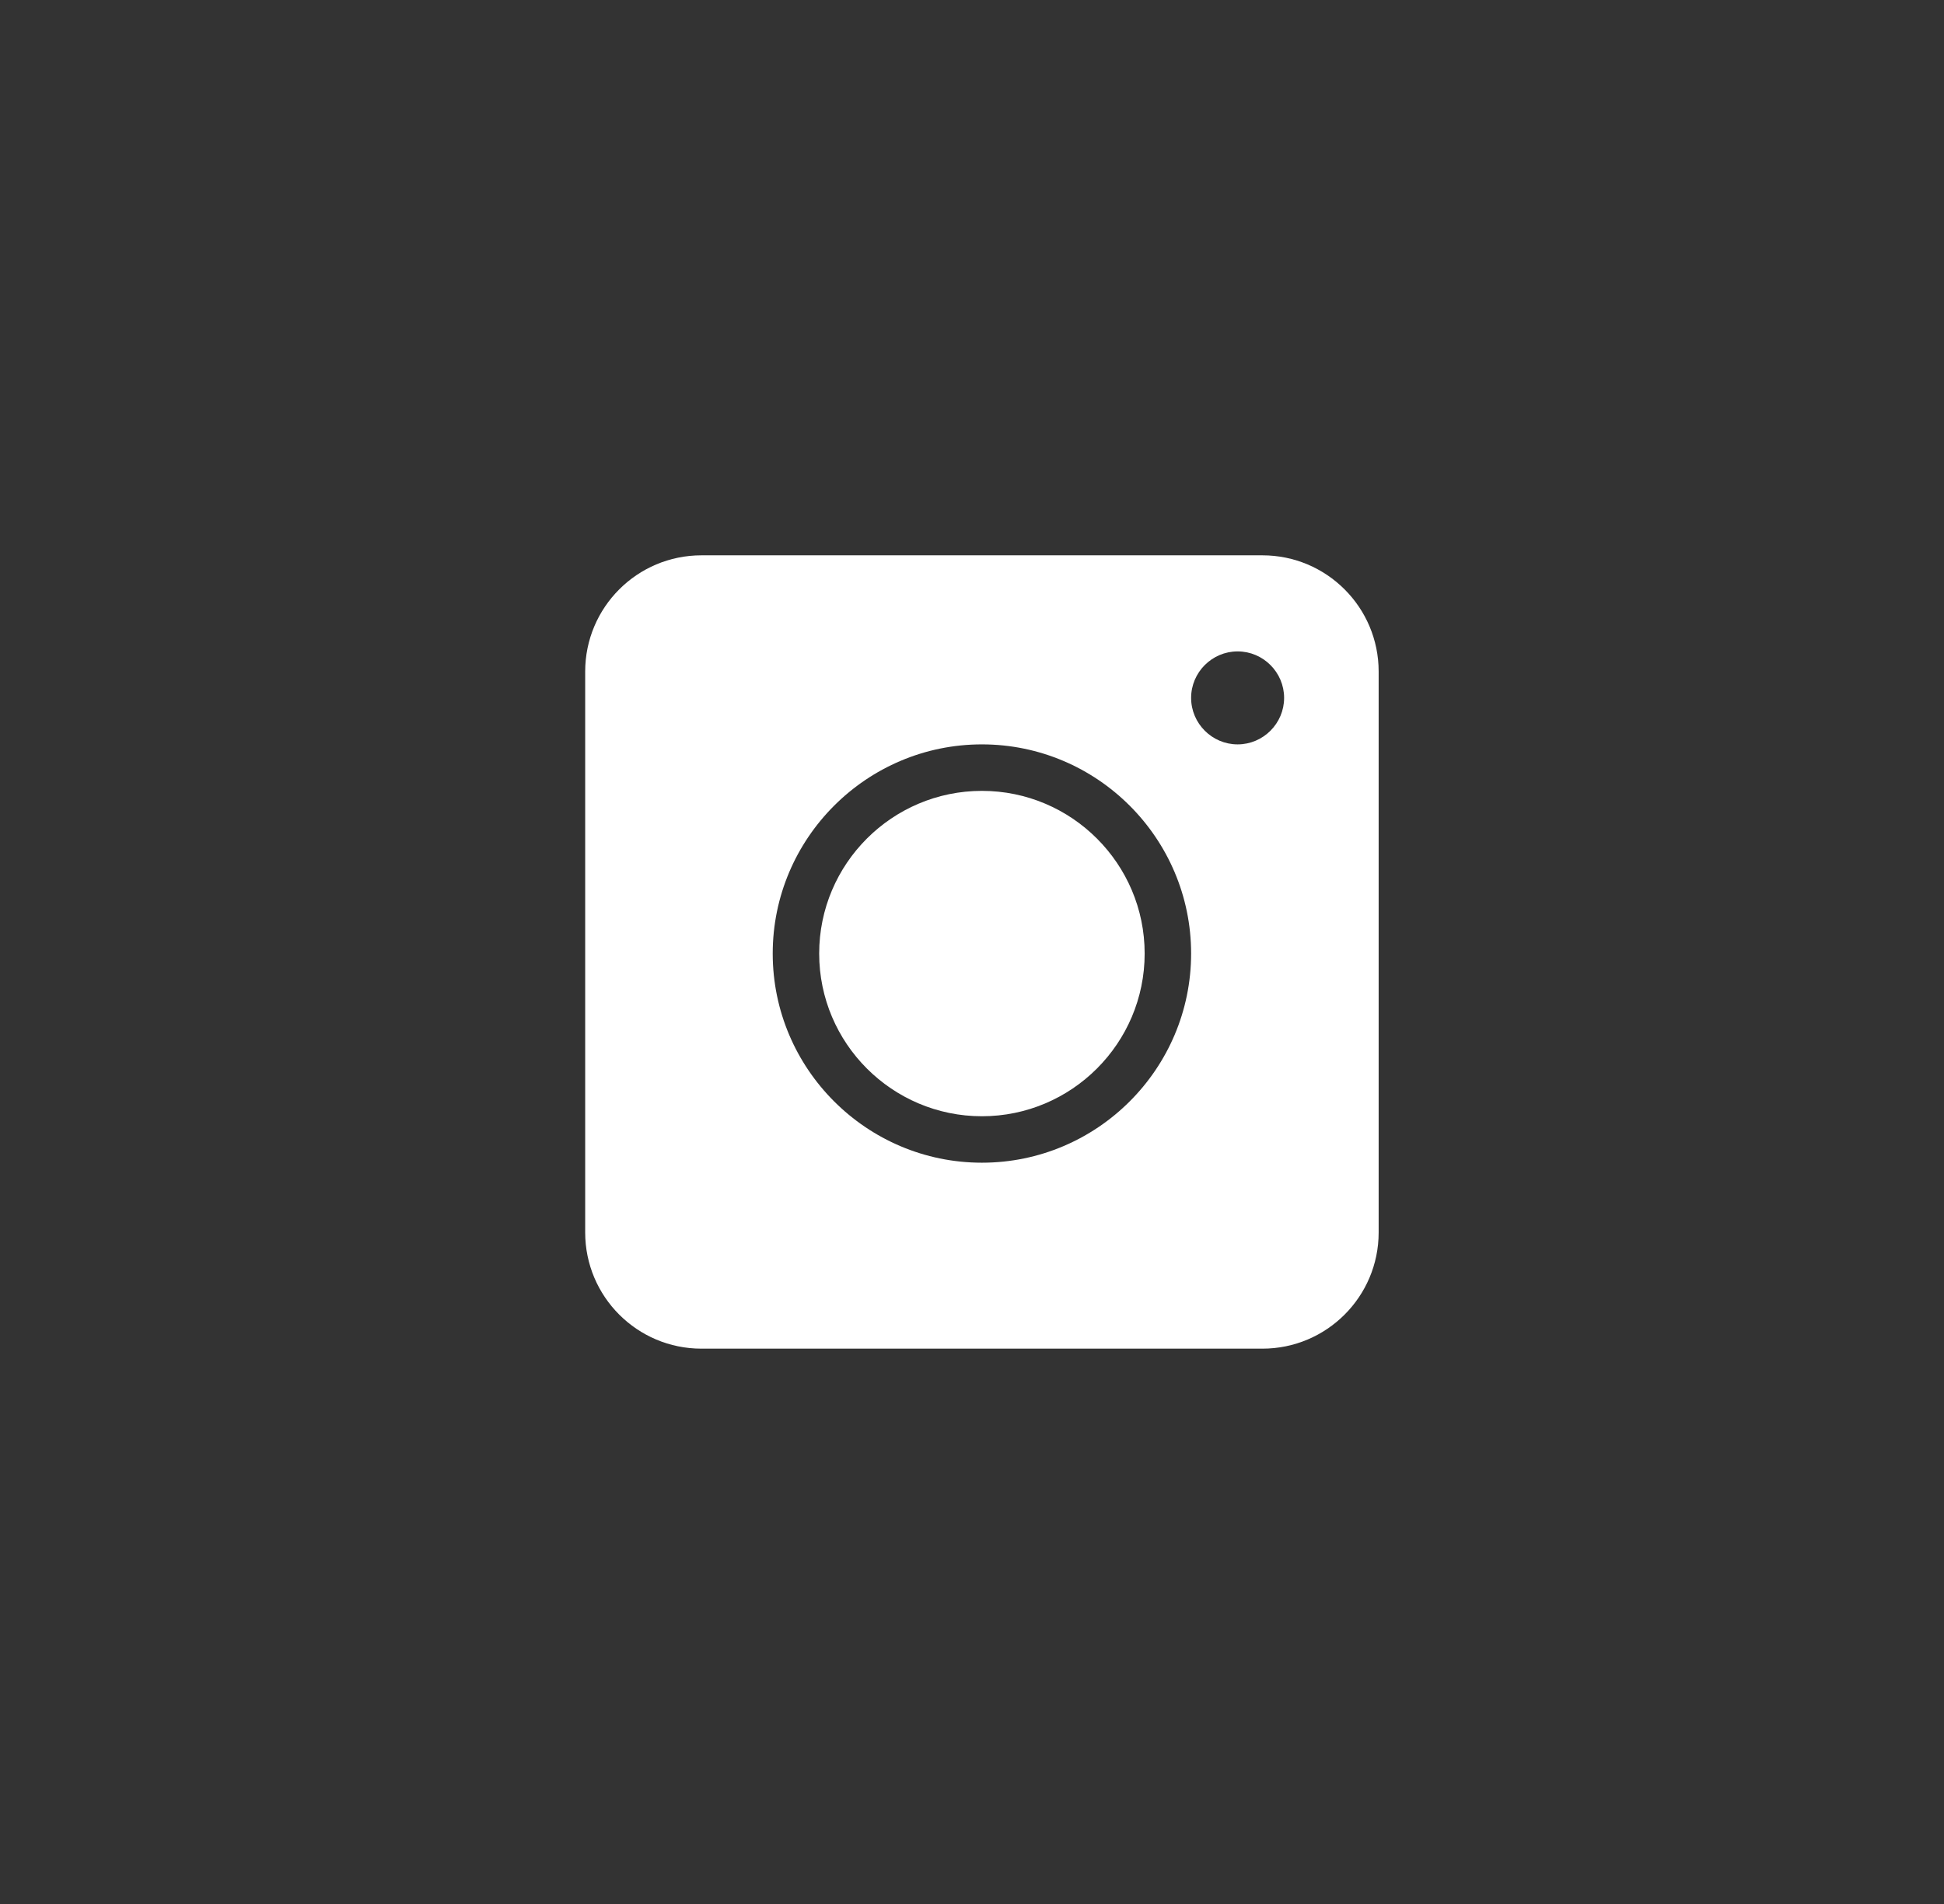 <svg width="49" height="48" viewBox="0 0 49 48" fill="none" xmlns="http://www.w3.org/2000/svg">
<rect x="0" y="0" width="49" height="48" fill="#333333" stroke="none"/>
<path d="M24.75 19.938C22.488 19.938 20.648 21.777 20.648 24.039C20.648 26.301 22.488 28.141 24.75 28.141C27.012 28.141 28.852 26.301 28.852 24.039C28.852 21.777 27.012 19.938 24.75 19.938ZM24.75 19.938C22.488 19.938 20.648 21.777 20.648 24.039C20.648 26.301 22.488 28.141 24.75 28.141C27.012 28.141 28.852 26.301 28.852 24.039C28.852 21.777 27.012 19.938 24.75 19.938ZM31.82 14H17.68C16.062 14 14.75 15.312 14.75 16.93V31.07C14.75 32.688 16.062 34 17.68 34H31.82C33.438 34 34.75 32.688 34.75 31.07V16.93C34.75 15.312 33.438 14 31.82 14ZM24.75 29.312C21.844 29.312 19.477 26.945 19.477 24.039C19.477 21.133 21.844 18.766 24.75 18.766C27.656 18.766 30.023 21.133 30.023 24.039C30.023 26.945 27.656 29.312 24.75 29.312ZM31.195 18.766C30.551 18.766 30.023 18.238 30.023 17.594C30.023 16.949 30.551 16.422 31.195 16.422C31.84 16.422 32.367 16.949 32.367 17.594C32.367 18.238 31.84 18.766 31.195 18.766ZM24.75 19.938C22.488 19.938 20.648 21.777 20.648 24.039C20.648 26.301 22.488 28.141 24.75 28.141C27.012 28.141 28.852 26.301 28.852 24.039C28.852 21.777 27.012 19.938 24.75 19.938ZM24.75 19.938C22.488 19.938 20.648 21.777 20.648 24.039C20.648 26.301 22.488 28.141 24.75 28.141C27.012 28.141 28.852 26.301 28.852 24.039C28.852 21.777 27.012 19.938 24.75 19.938ZM24.75 19.938C22.488 19.938 20.648 21.777 20.648 24.039C20.648 26.301 22.488 28.141 24.75 28.141C27.012 28.141 28.852 26.301 28.852 24.039C28.852 21.777 27.012 19.938 24.75 19.938Z" fill="white"/>
</svg>
